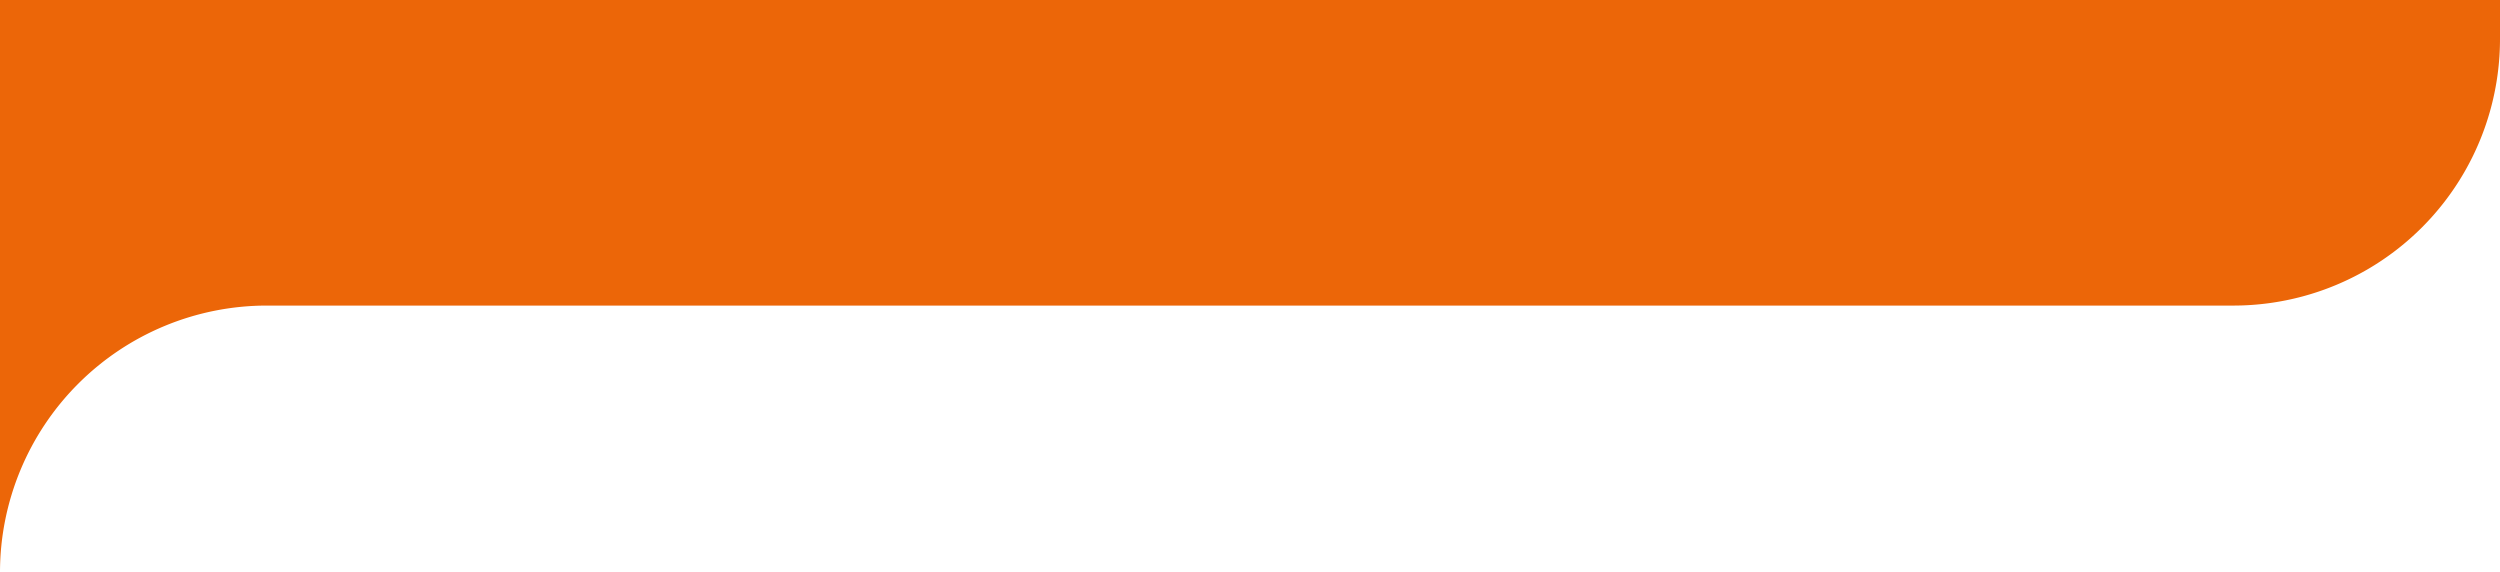<svg xmlns="http://www.w3.org/2000/svg" width="375" height="85.836" viewBox="0 0 375 85.836"><defs><style>.a{fill:#ec6608;}</style></defs><path class="a" d="M-6700,2889h375v5.836a40,40,0,0,1-40,40h-295a40.045,40.045,0,0,0-40,40Z" transform="translate(6700 -2889)"/></svg>